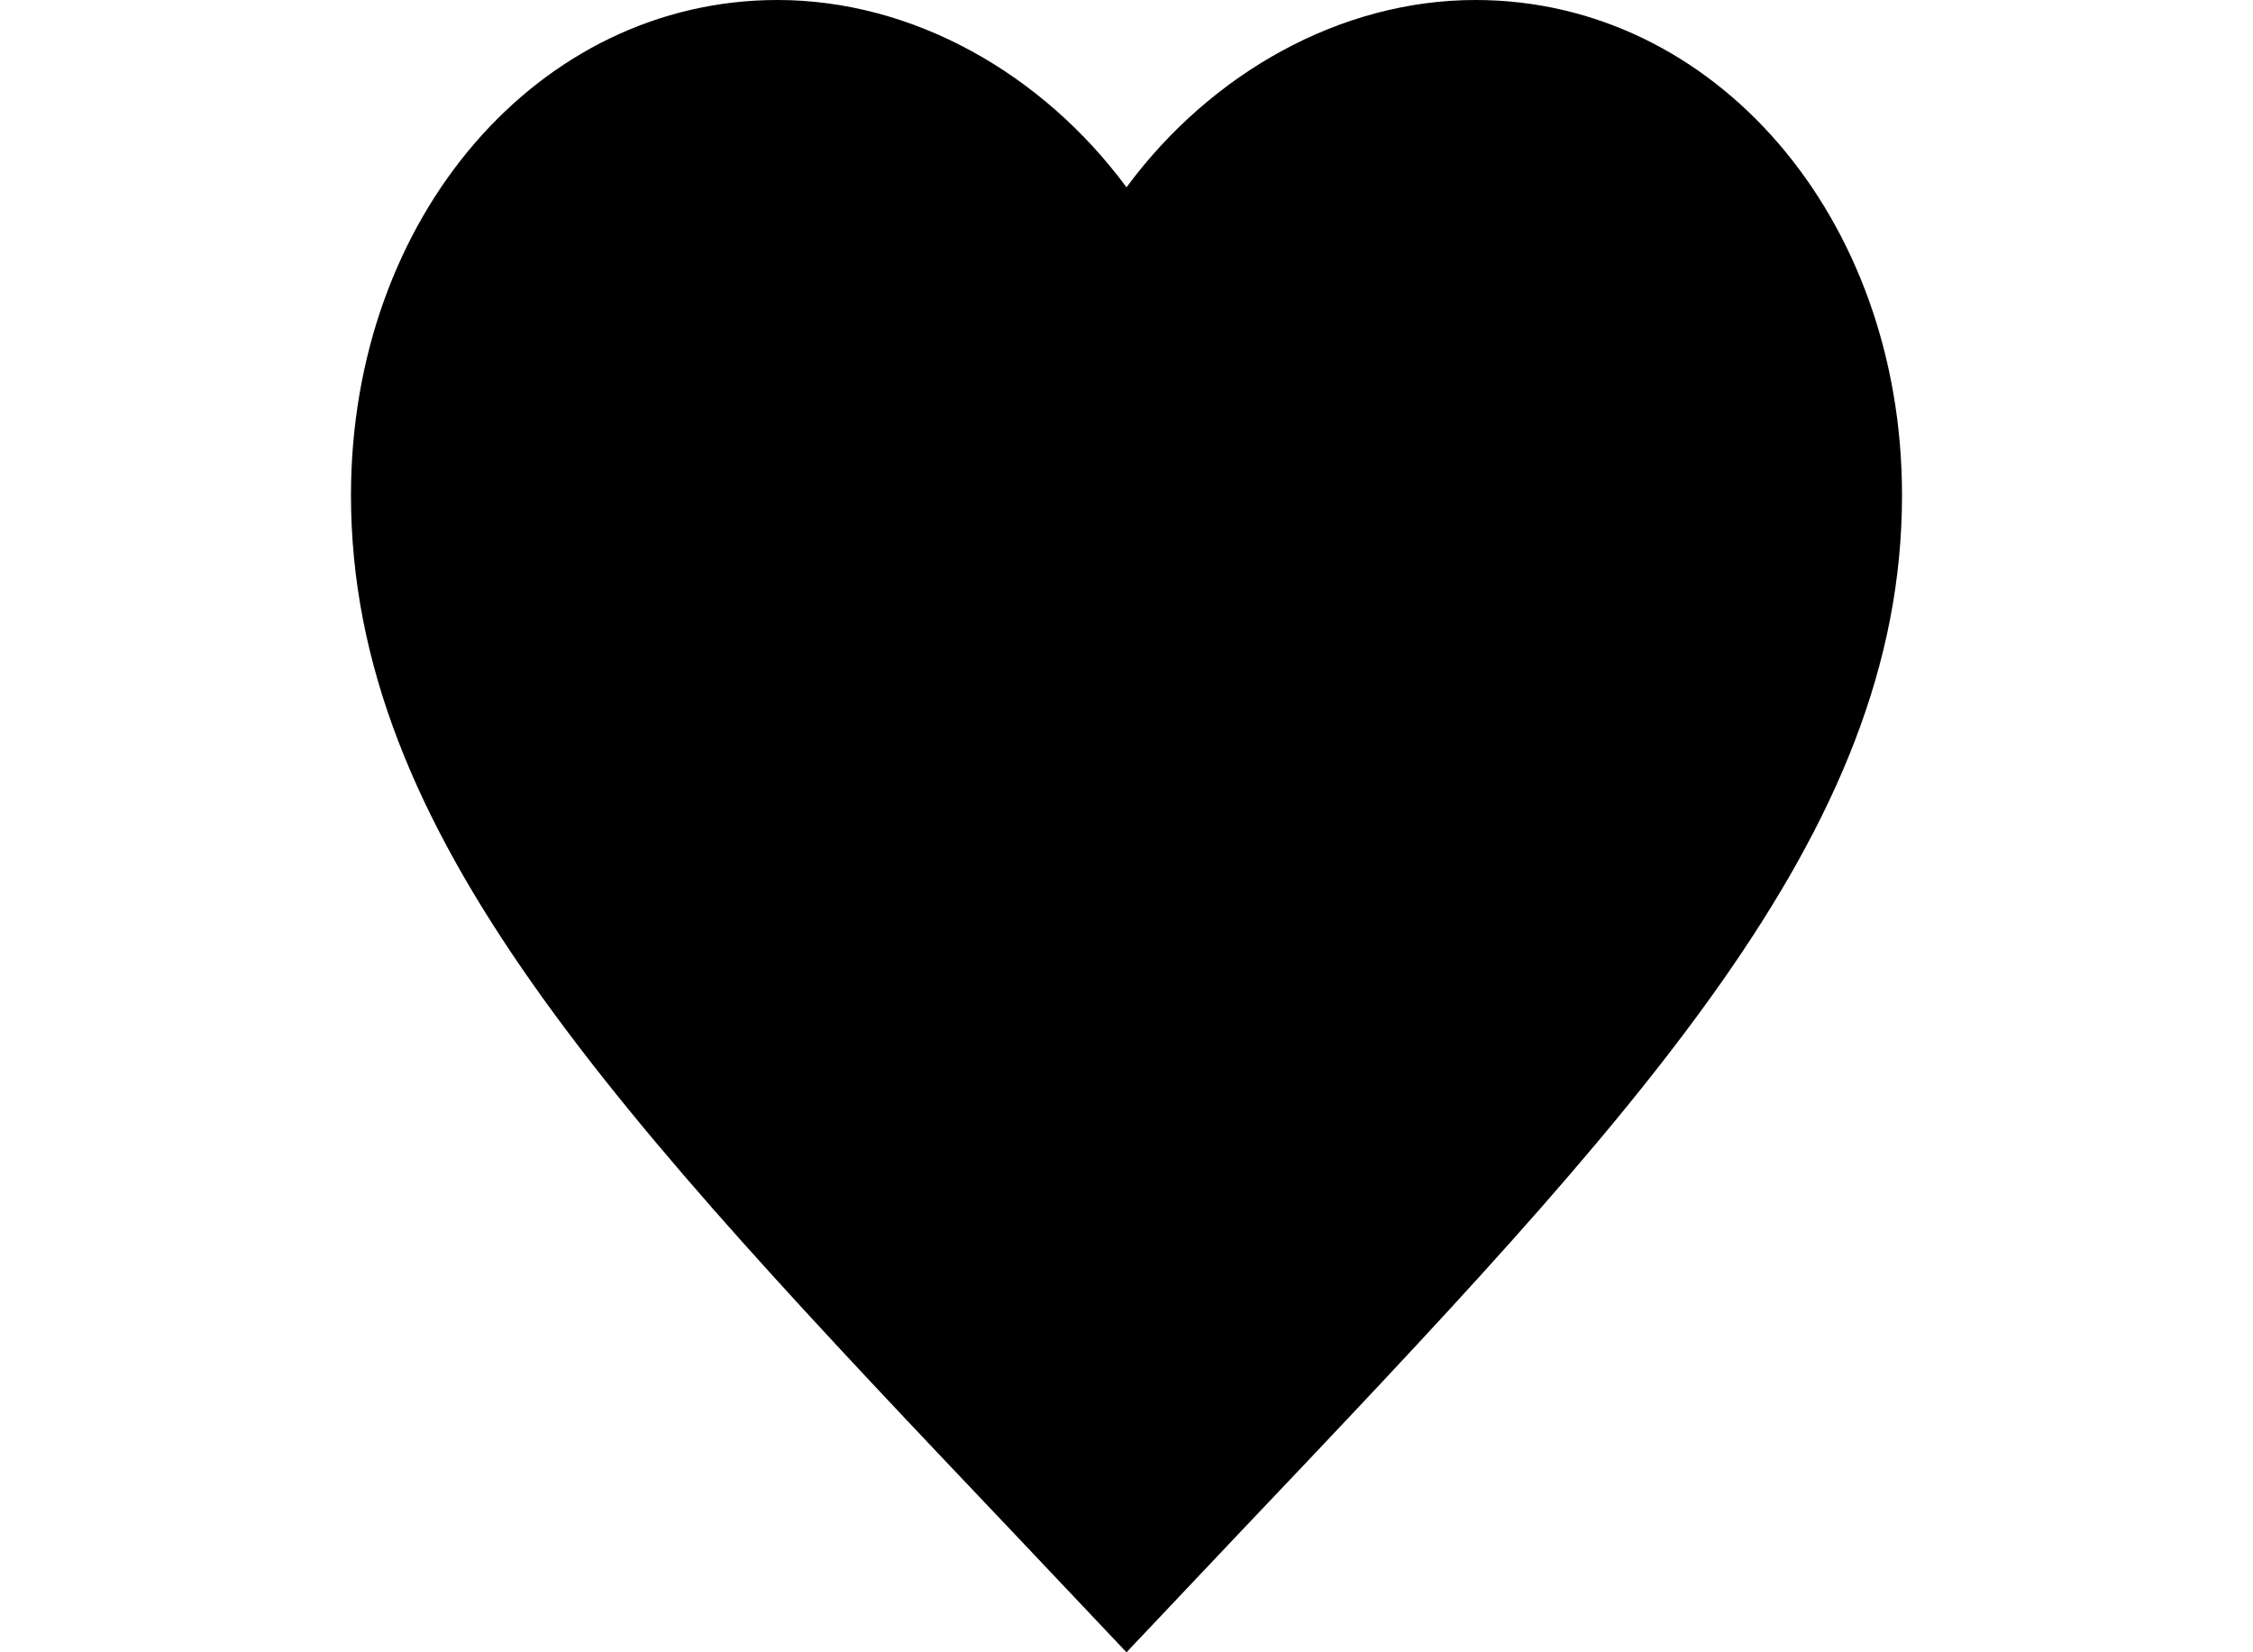<svg width="30" height="22" viewBox="0 0 46 49" fill="currentColor" xmlns="http://www.w3.org/2000/svg">
<path d="M23 49L19.665 45.475C7.82 33.005 0 24.754 0 14.687C0 6.435 5.566 0 12.65 0C16.652 0 20.493 2.163 23 5.554C25.507 2.163 29.348 0 33.35 0C40.434 0 46 6.435 46 14.687C46 24.754 38.18 33.005 26.335 45.475L23 49Z" fill="currentColor"/>
</svg>
